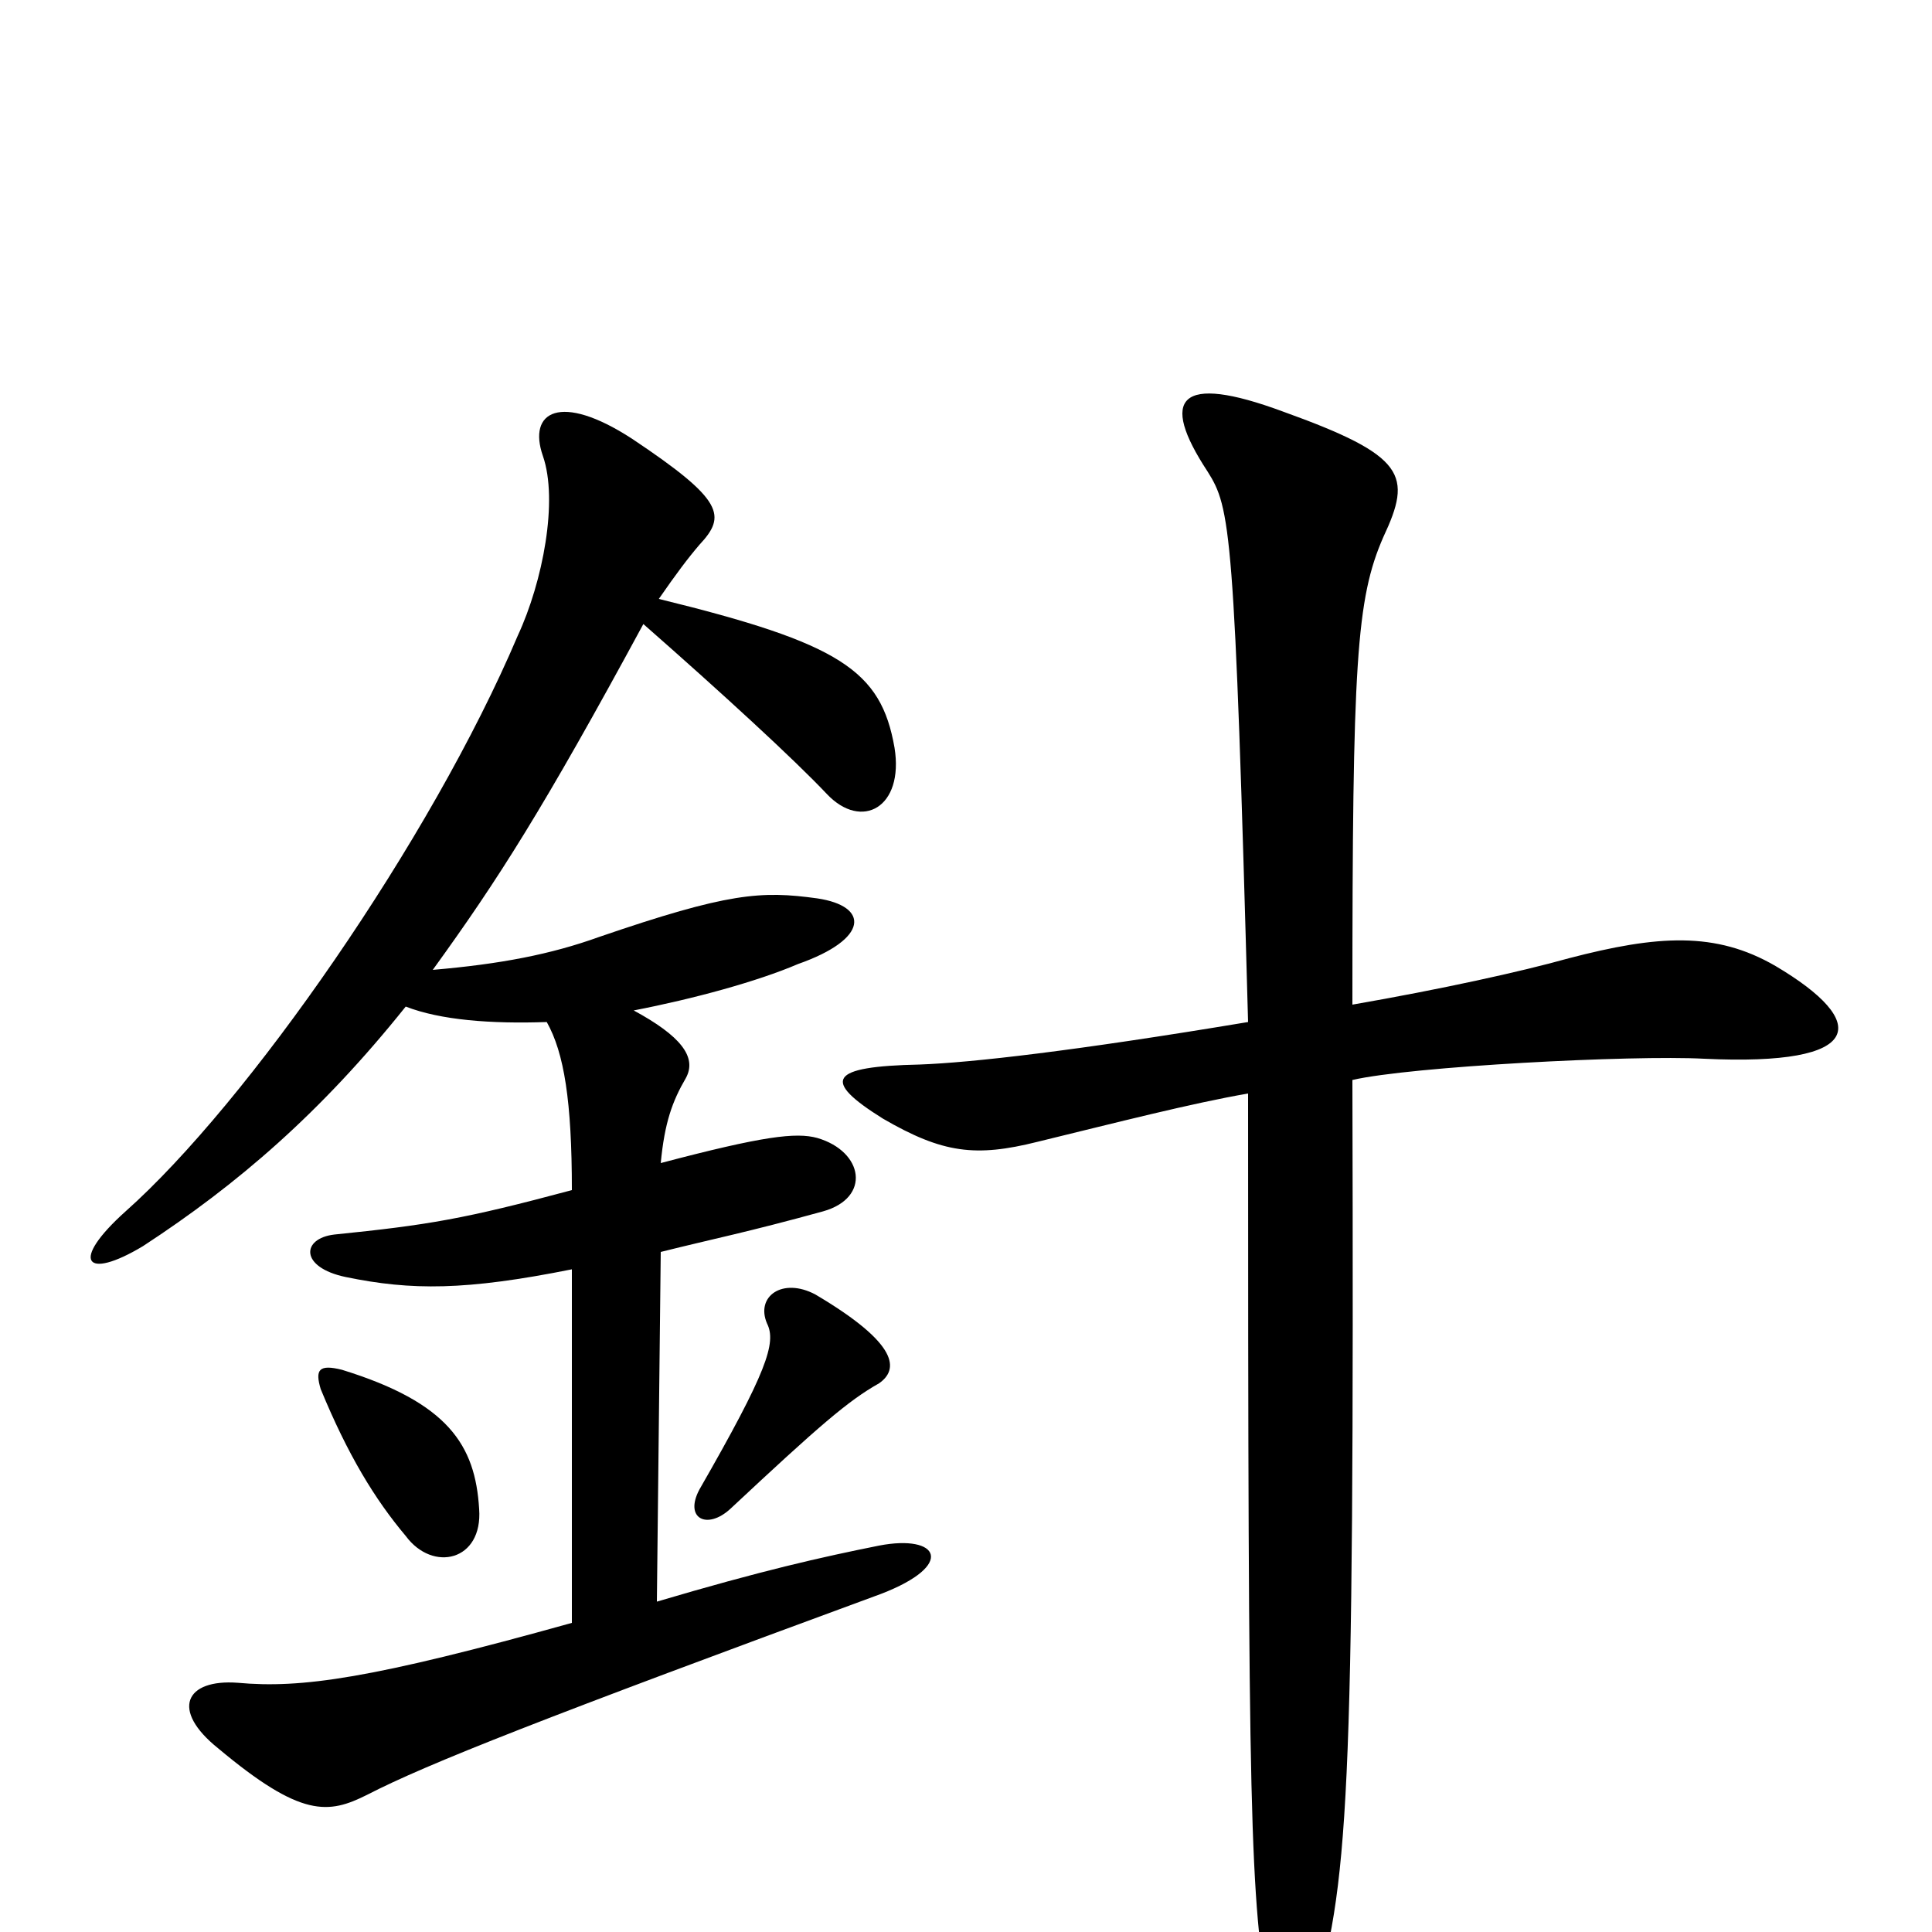 <svg xmlns="http://www.w3.org/2000/svg" viewBox="0 -1000 1000 1000">
	<path fill="#000000" d="M248 -219C246 -252 232 -274 177 -291C165 -294 163 -291 166 -281C180 -247 194 -224 210 -205C224 -186 250 -192 248 -219ZM455 -284C465 -291 466 -304 422 -330C405 -339 391 -329 397 -315C402 -305 397 -290 362 -229C354 -214 366 -208 378 -219C424 -262 439 -275 455 -284ZM328 -477C359 -483 392 -492 413 -501C450 -514 450 -531 423 -535C394 -539 377 -538 310 -515C285 -506 259 -501 224 -498C258 -545 281 -581 333 -677C374 -641 411 -607 428 -589C446 -570 468 -582 463 -613C456 -653 435 -667 341 -690C350 -703 356 -711 362 -718C376 -733 375 -741 327 -773C290 -797 273 -787 281 -764C289 -741 281 -699 268 -671C223 -565 128 -429 65 -373C36 -347 44 -337 74 -355C123 -387 166 -424 210 -479C228 -472 254 -470 283 -471C292 -455 296 -430 296 -384C240 -369 222 -366 173 -361C156 -359 155 -344 179 -339C213 -332 241 -332 296 -343V-160C192 -131 156 -126 123 -129C96 -131 88 -115 113 -95C156 -59 170 -61 190 -71C221 -87 282 -111 456 -175C495 -190 486 -206 455 -200C425 -194 394 -187 340 -171L342 -352C370 -359 386 -362 426 -373C451 -380 447 -404 423 -411C412 -414 395 -412 342 -398C344 -419 348 -430 355 -442C361 -453 352 -464 328 -477ZM700 -480C700 -657 702 -690 716 -722C731 -754 728 -764 664 -787C610 -807 600 -794 625 -756C637 -737 639 -727 646 -471C556 -456 503 -450 476 -449C429 -448 425 -441 457 -421C488 -403 505 -401 537 -409C578 -419 617 -429 646 -434C646 -53 647 -19 657 38C661 64 672 65 679 40C698 -26 701 -60 700 -441C730 -448 845 -454 882 -452C966 -448 968 -471 919 -500C888 -518 858 -516 812 -504C787 -497 746 -488 700 -480Z"/>
</svg>